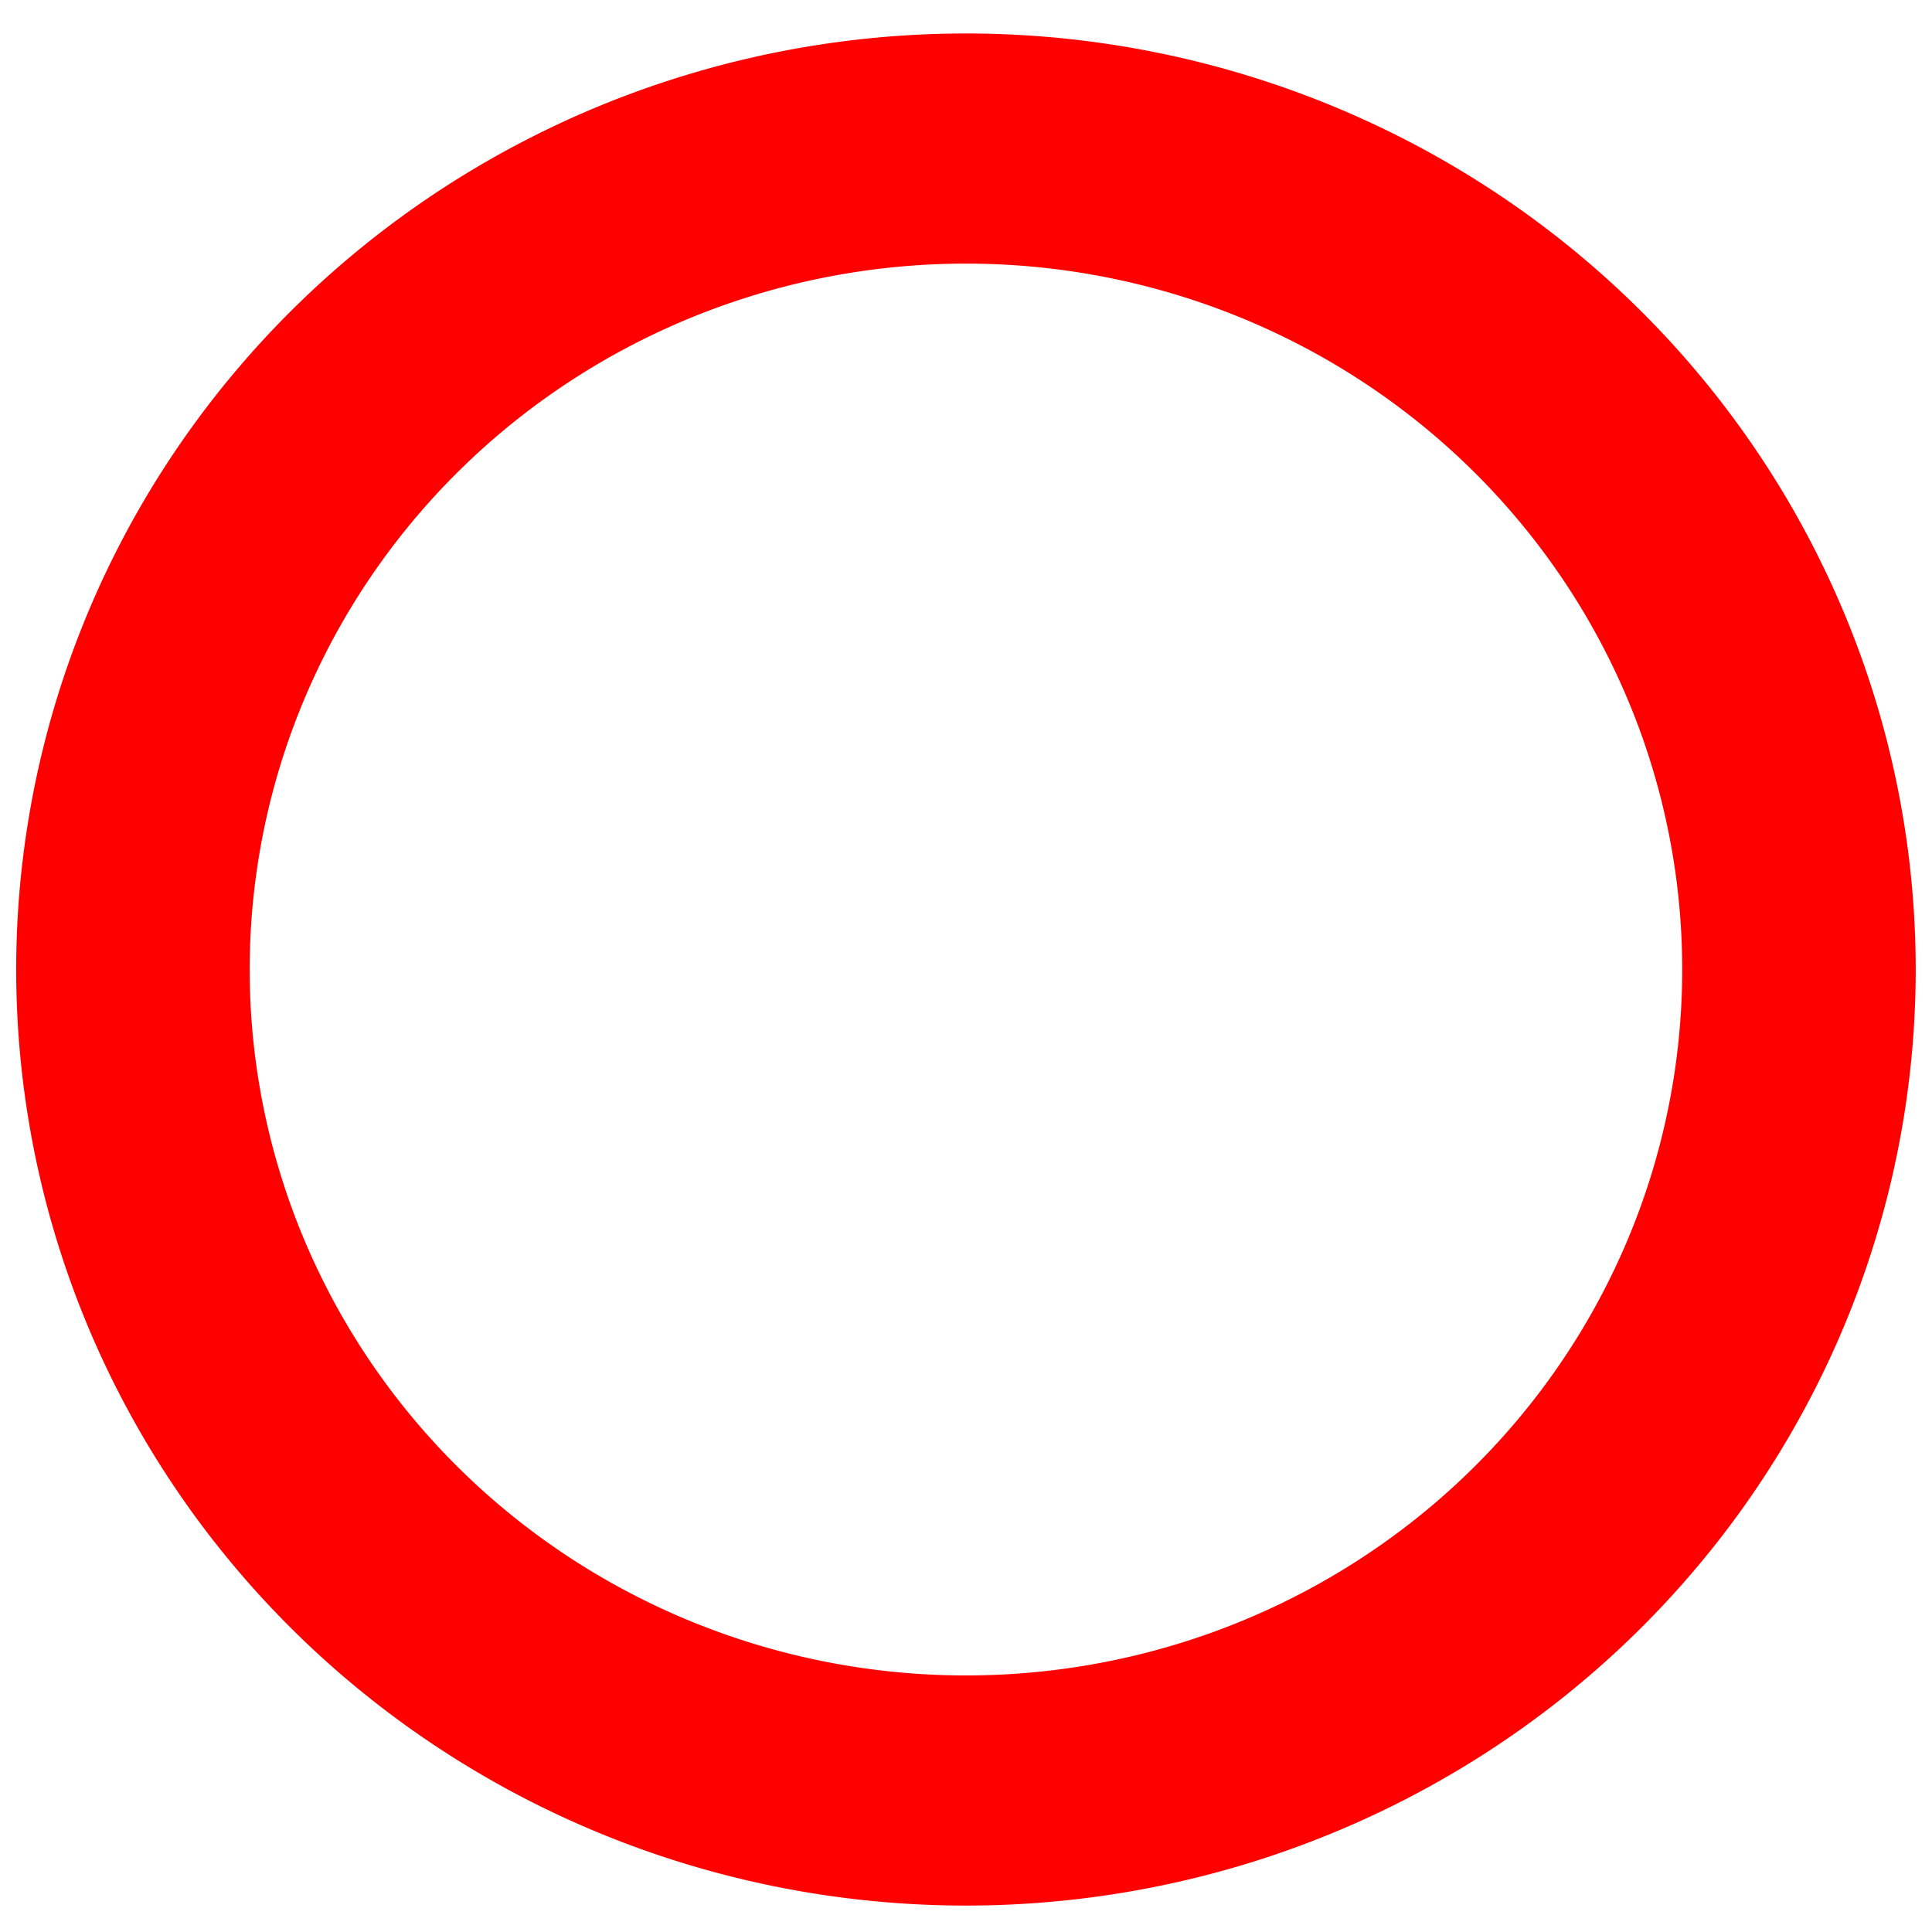 <?xml version="1.0" encoding="UTF-8" standalone="no"?>
<!-- Created with Inkscape (http://www.inkscape.org/) -->
<svg
   xmlns:dc="http://purl.org/dc/elements/1.1/"
   xmlns:cc="http://creativecommons.org/ns#"
   xmlns:rdf="http://www.w3.org/1999/02/22-rdf-syntax-ns#"
   xmlns:svg="http://www.w3.org/2000/svg"
   xmlns="http://www.w3.org/2000/svg"
   xmlns:sodipodi="http://sodipodi.sourceforge.net/DTD/sodipodi-0.dtd"
   xmlns:inkscape="http://www.inkscape.org/namespaces/inkscape"
   width="25"
   height="25"
   id="svg2"
   sodipodi:version="0.32"
   inkscape:version="0.46"
   version="1.0"
   sodipodi:docname="rotkreis.svg"
   inkscape:output_extension="org.inkscape.output.svg.inkscape">
  <defs
     id="defs4">
    <inkscape:perspective
       sodipodi:type="inkscape:persp3d"
       inkscape:vp_x="0 : 526.18109 : 1"
       inkscape:vp_y="0 : 1000 : 0"
       inkscape:vp_z="744.09448 : 526.18109 : 1"
       inkscape:persp3d-origin="372.04724 : 350.78739 : 1"
       id="perspective10" />
  </defs>
  <sodipodi:namedview
     id="base"
     pagecolor="#ffffff"
     bordercolor="#666666"
     borderopacity="1.0"
     inkscape:pageopacity="0.0"
     inkscape:pageshadow="2"
     inkscape:zoom="19.76"
     inkscape:cx="12.5"
     inkscape:cy="13.896313"
     inkscape:document-units="px"
     inkscape:current-layer="layer1"
     showgrid="false"
     inkscape:window-width="1400"
     inkscape:window-height="1000"
     inkscape:window-x="0"
     inkscape:window-y="0" />
  <g
     inkscape:label="Ebene 1"
     inkscape:groupmode="layer"
     id="layer1">
    <path
       sodipodi:type="arc"
       style="opacity:1;fill:none;fill-opacity:1;fill-rule:nonzero;stroke:#ff0000;stroke-width:2.908;stroke-linejoin:miter;stroke-miterlimit:4;stroke-dasharray:none;stroke-dashoffset:0;stroke-opacity:1"
       id="path2383"
       sodipodi:cx="11.740891"
       sodipodi:cy="12.348178"
       sodipodi:rx="10.374494"
       sodipodi:ry="10.374494"
       d="M 22.115,12.348 A 10.374,10.374 0 1 1 1.366,12.348 A 10.374,10.374 0 1 1 22.115,12.348 z"
       transform="matrix(1.039,0,0,1.024,0.301,-9.8745938e-2)" />
  </g>
</svg>
